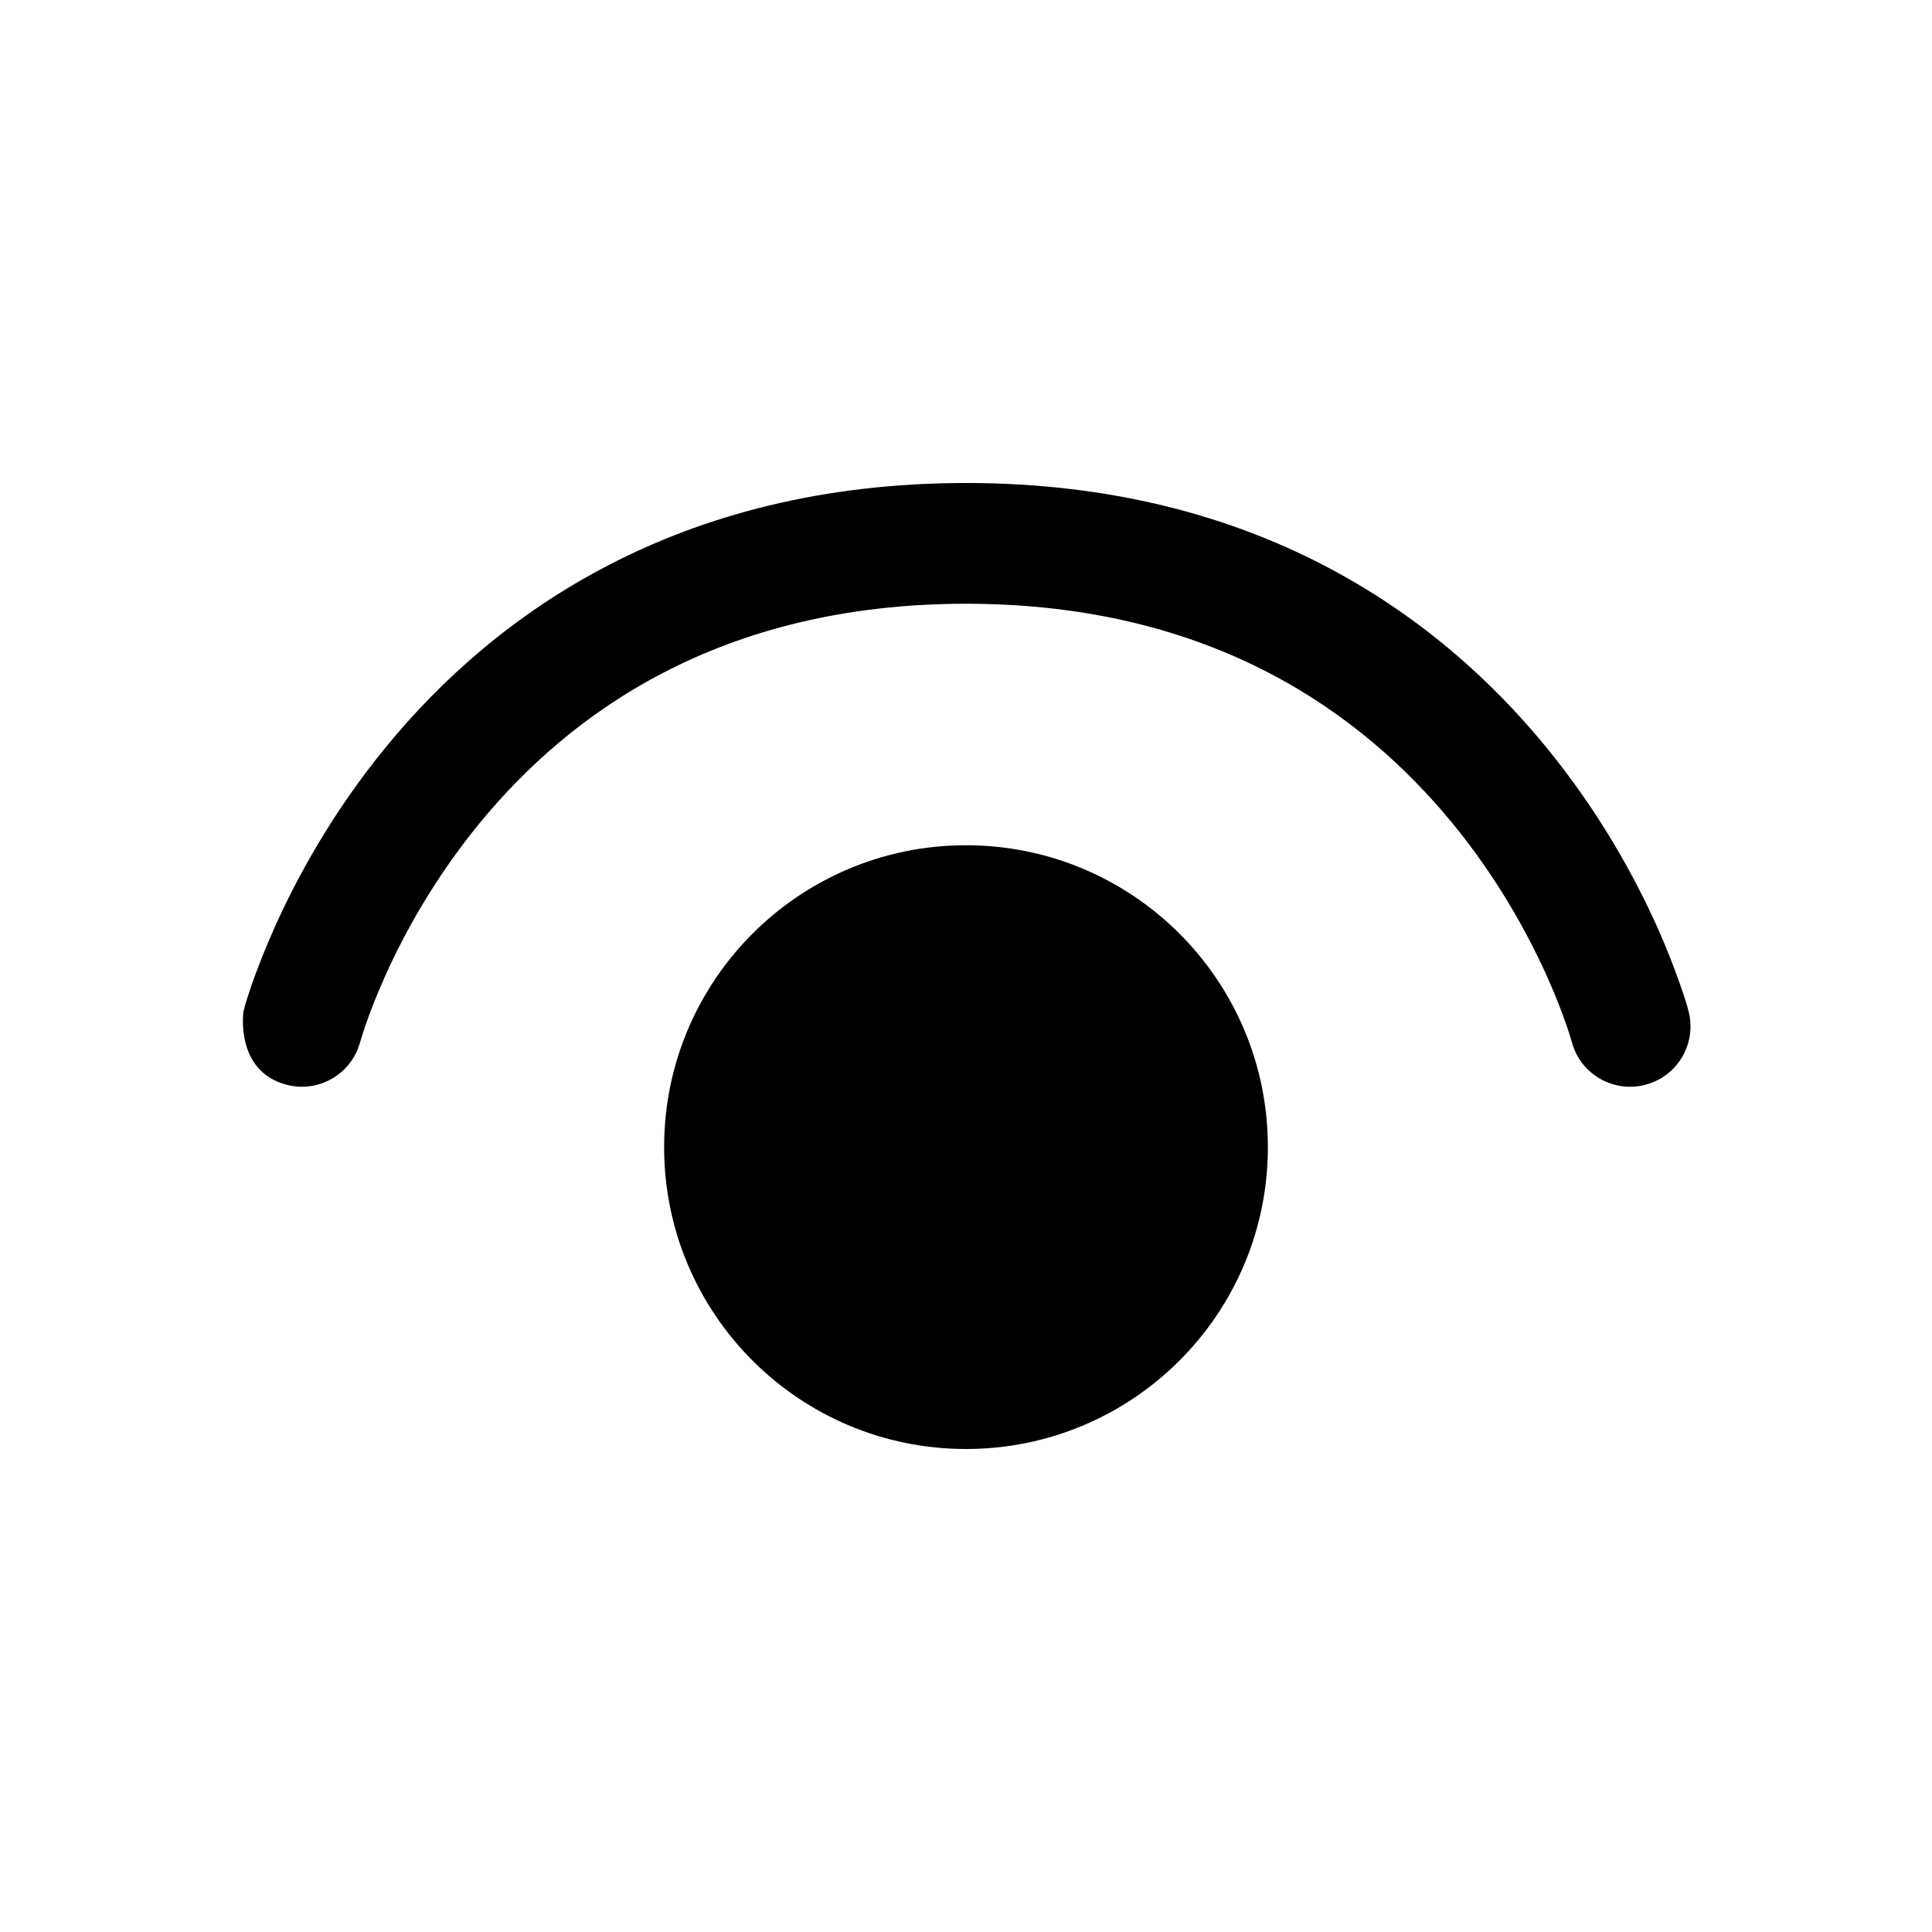 <svg viewBox="0 0 16 16" fill="none" xmlns="http://www.w3.org/2000/svg"><path d="M2.984 8.625L2.983 8.628C2.912 8.895 2.639 9.054 2.372 8.983C1.941 8.869 2.017 8.372 2.017 8.372L2.034 8.31C2.034 8.31 2.06 8.226 2.081 8.165C2.123 8.043 2.188 7.873 2.279 7.67C2.461 7.265 2.754 6.725 3.199 6.183C4.096 5.089 5.605 4 8 4C10.395 4 11.904 5.089 12.801 6.183C13.246 6.725 13.539 7.265 13.721 7.67C13.812 7.873 13.876 8.043 13.918 8.165C13.94 8.226 13.955 8.275 13.966 8.31C13.971 8.328 13.975 8.342 13.978 8.352L13.981 8.365L13.982 8.369L13.983 8.371L13.983 8.372C14.054 8.639 13.895 8.913 13.628 8.983C13.362 9.054 13.088 8.896 13.017 8.629L13.017 8.628L13.016 8.625L13.008 8.6C13.001 8.576 12.99 8.539 12.973 8.491C12.94 8.394 12.886 8.252 12.809 8.08C12.653 7.735 12.404 7.275 12.028 6.817C11.285 5.912 10.044 5 8 5C5.956 5 4.714 5.912 3.972 6.817C3.596 7.275 3.346 7.735 3.191 8.08C3.114 8.252 3.06 8.394 3.027 8.491C3.01 8.539 2.999 8.576 2.992 8.6L2.984 8.625Z" fill="currentColor"/><path d="M5.5 9.5C5.5 8.119 6.619 7 8 7C9.381 7 10.5 8.119 10.5 9.5C10.5 10.881 9.381 12 8 12C6.619 12 5.5 10.881 5.5 9.5Z" fill="currentColor"/></svg>